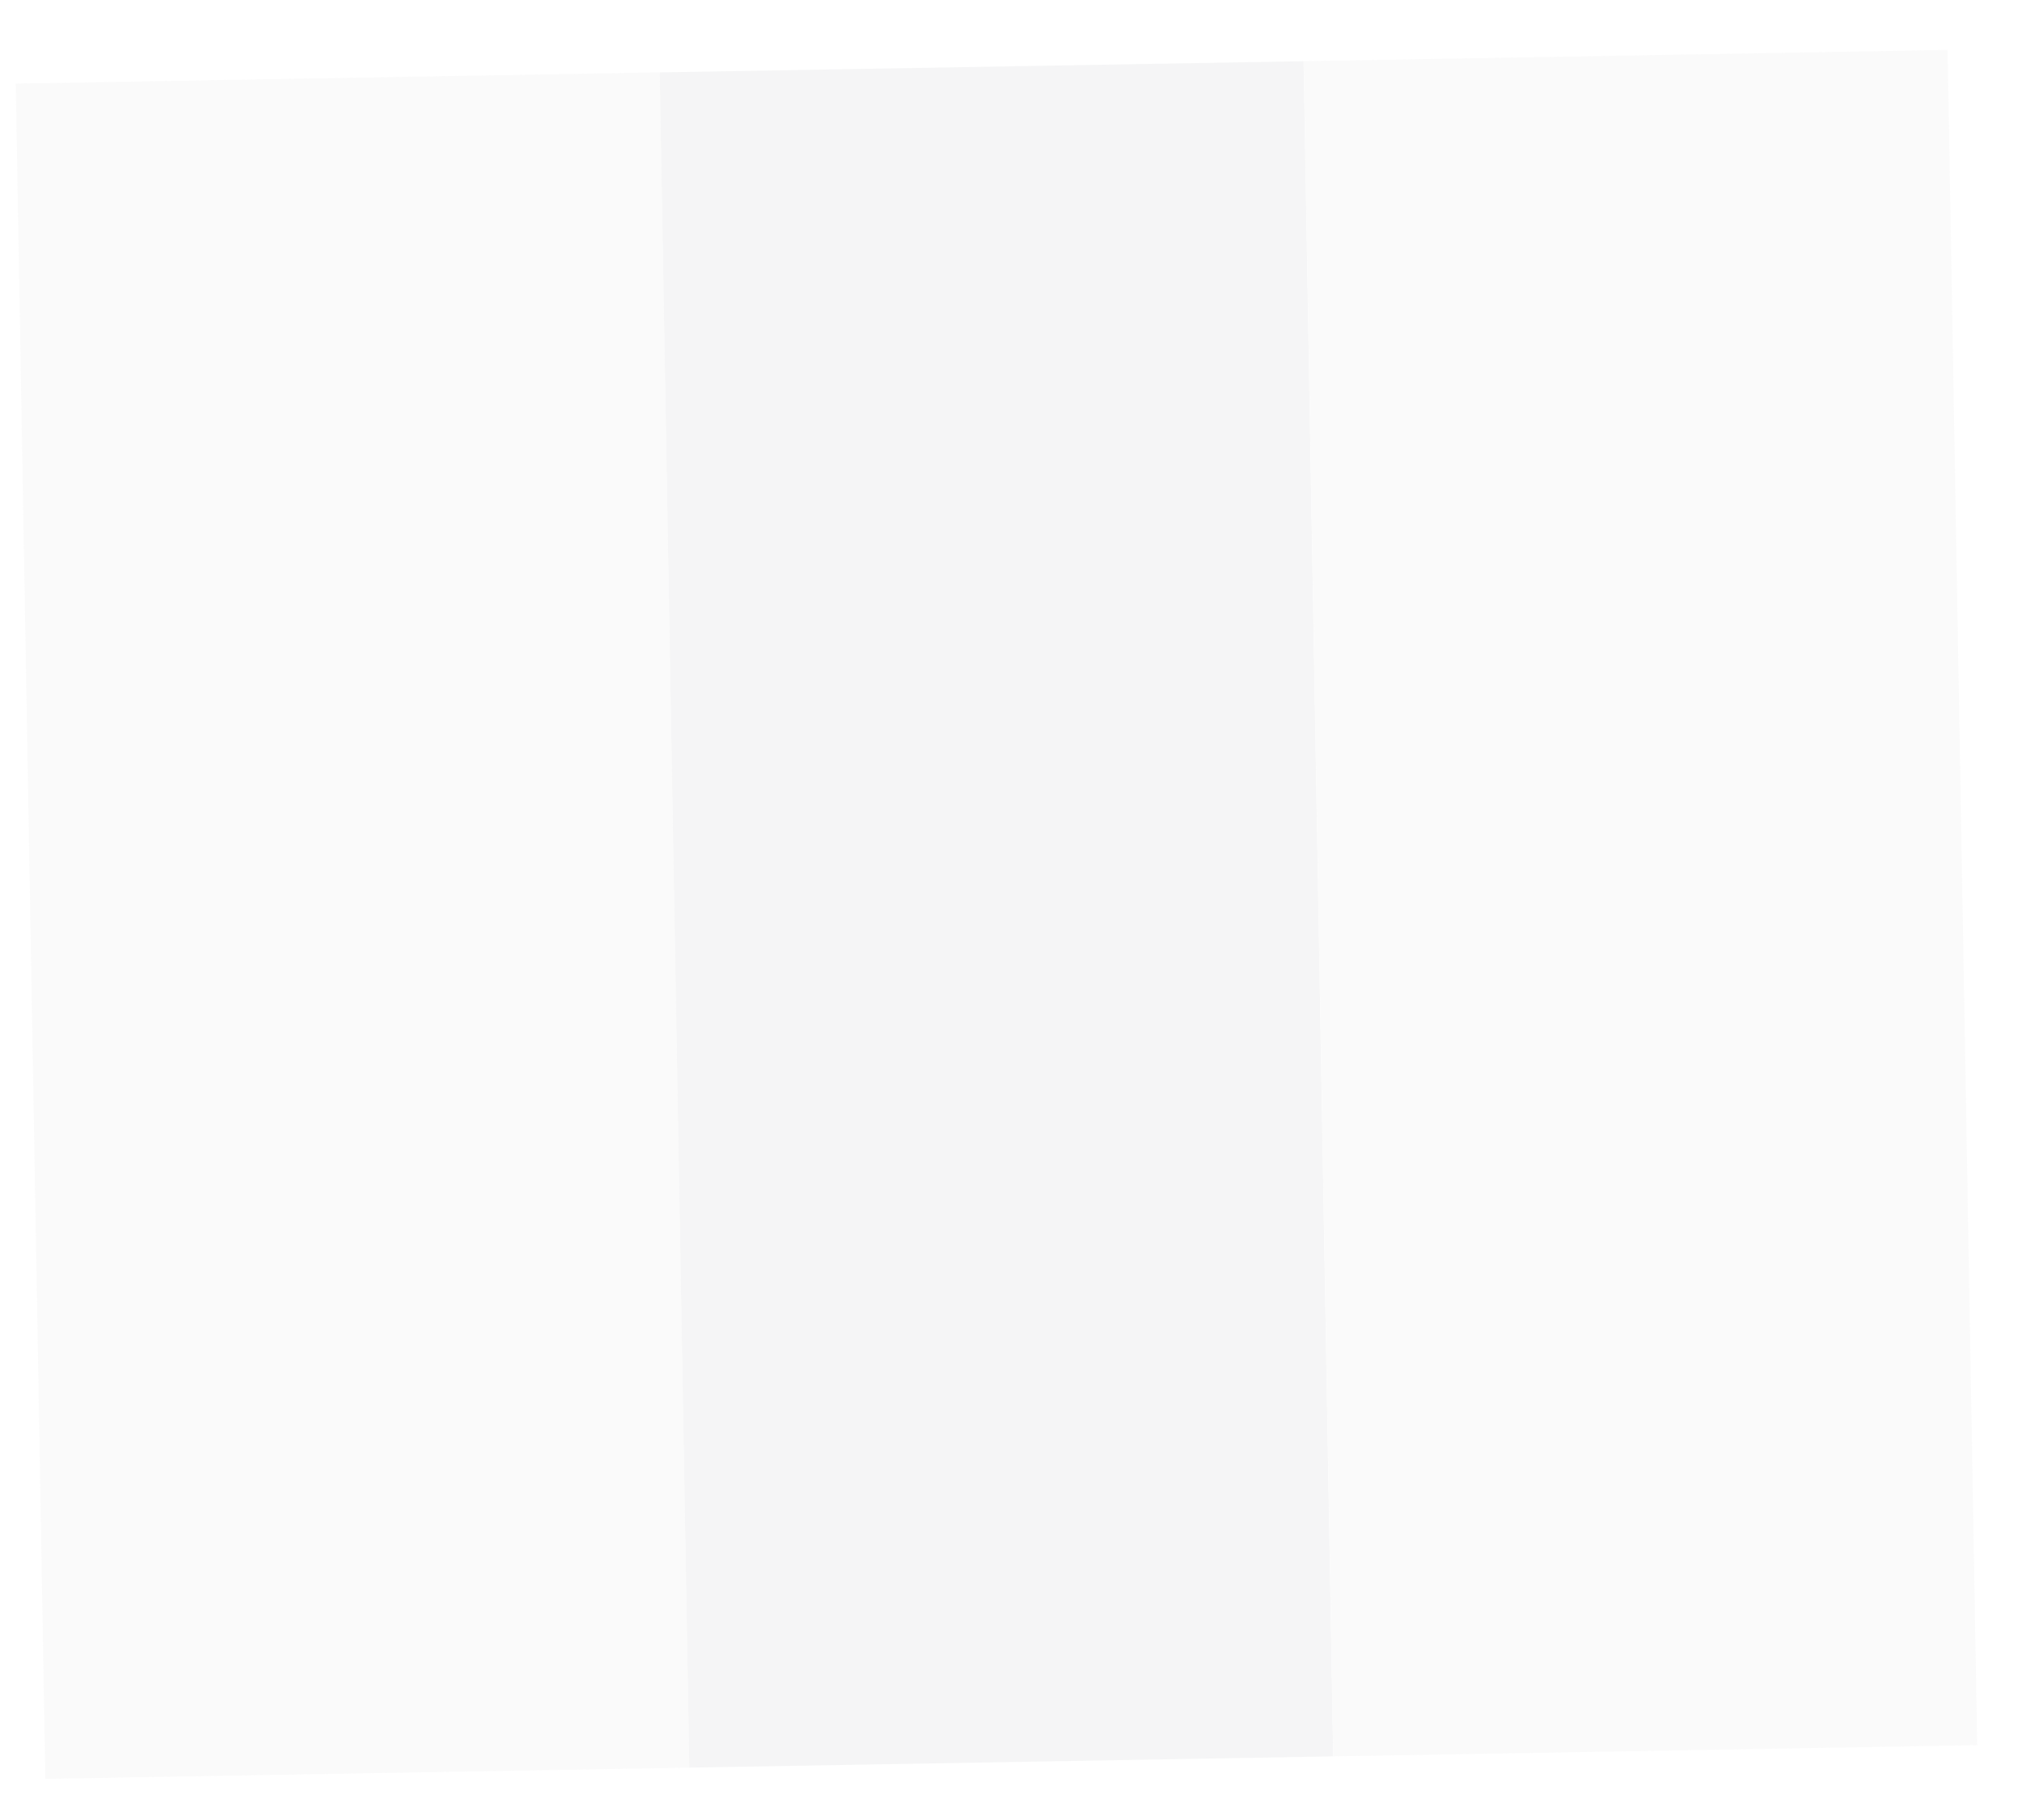 <svg width="30" height="27" viewBox="0 0 30 27" fill="none" xmlns="http://www.w3.org/2000/svg">
<g opacity="0.05">
<path d="M9.788 1.074L0.234 1.241L0.673 26.389L10.227 26.223L9.788 1.074Z" fill="#919191"/>
<path d="M19.341 0.908L9.788 1.074L10.227 26.223L19.78 26.056L19.341 0.908Z" fill="#263238"/>
<path d="M28.896 0.741L19.343 0.908L19.782 26.056L29.335 25.889L28.896 0.741Z" fill="#919191"/>
</g>
</svg>
